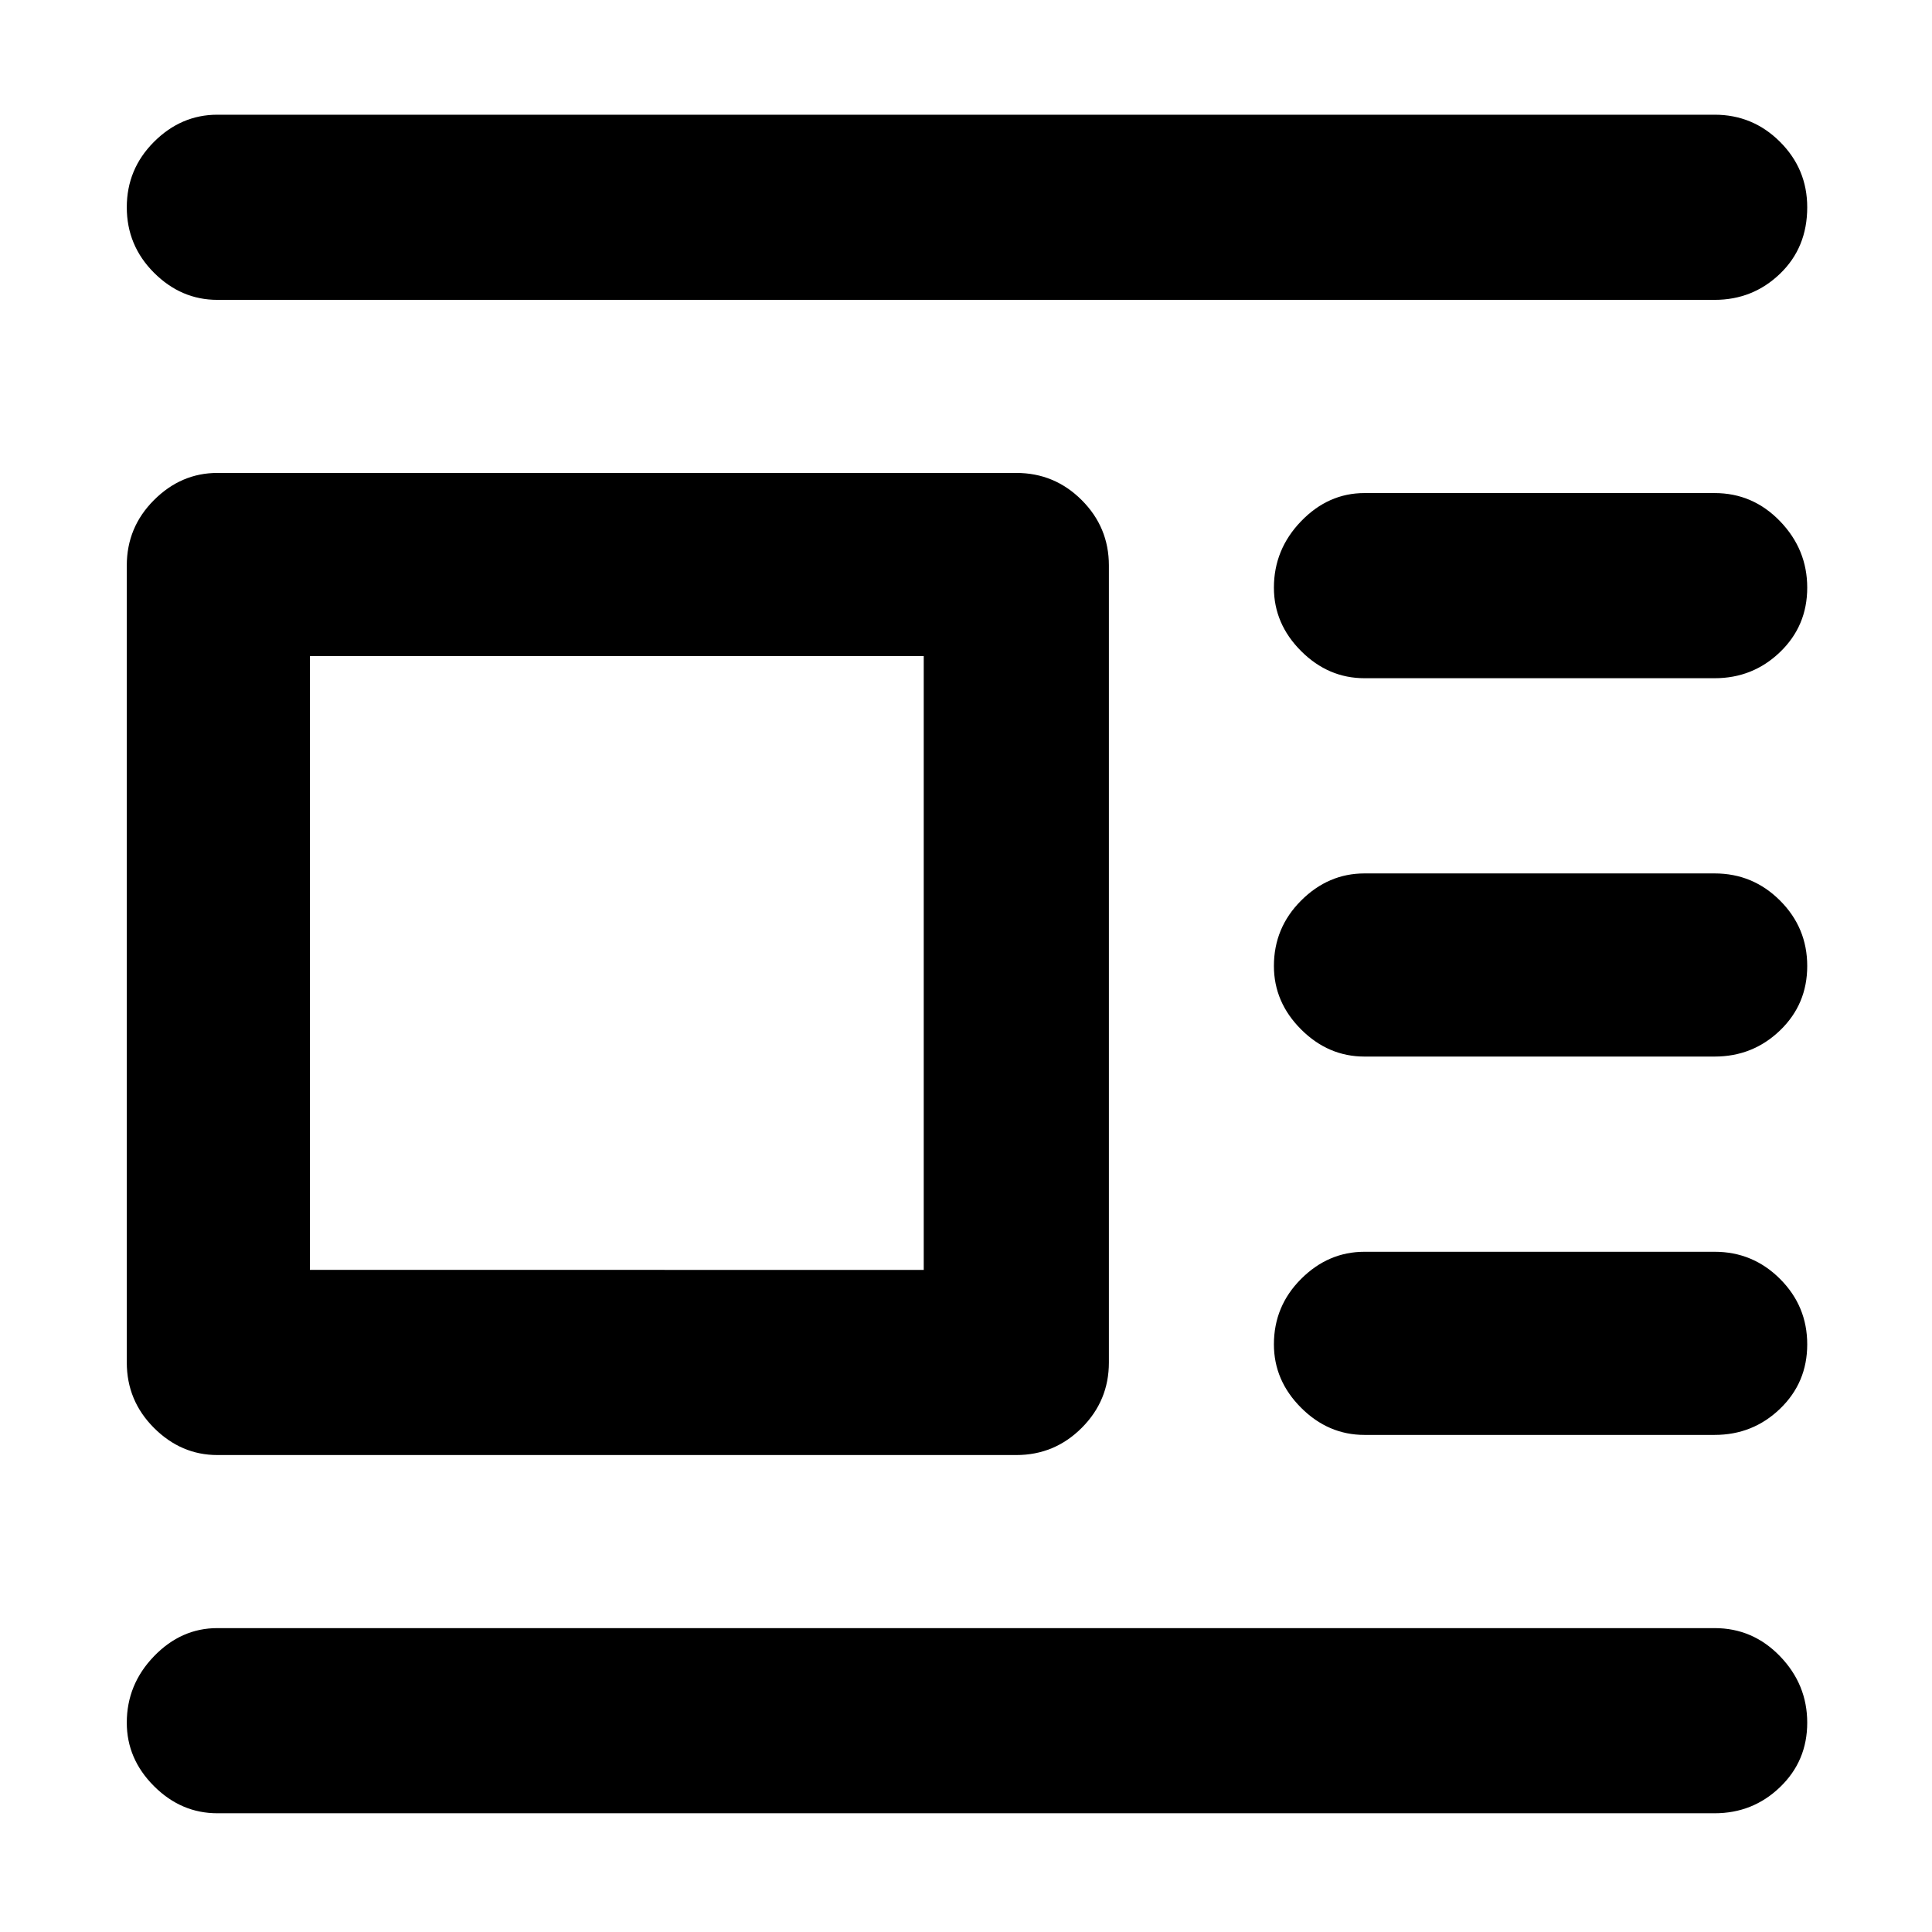 <svg xmlns="http://www.w3.org/2000/svg" height="48" width="48"><path d="M42.6 45.05H5.4q-.9 0-1.575-.675Q3.15 43.7 3.15 42.8q0-.95.675-1.65t1.575-.7h37.2q.95 0 1.625.7t.675 1.65q0 .95-.675 1.6-.675.65-1.625.65Zm0-9.4h-8.7q-.9 0-1.575-.675-.675-.675-.675-1.575 0-.95.675-1.625T33.9 31.1h8.7q.95 0 1.625.675T44.9 33.4q0 .95-.675 1.6-.675.65-1.625.65Zm0-9.4h-8.7q-.9 0-1.575-.675Q31.65 24.9 31.65 24q0-.95.675-1.625T33.9 21.7h8.7q.95 0 1.625.675T44.9 24q0 .95-.675 1.6-.675.65-1.625.65Zm0-9.4h-8.7q-.9 0-1.575-.675-.675-.675-.675-1.575 0-.95.675-1.65t1.575-.7h8.7q.95 0 1.625.7t.675 1.65q0 .95-.675 1.6-.675.65-1.625.65Zm0-9.4H5.4q-.9 0-1.575-.675Q3.15 6.1 3.15 5.15t.675-1.625Q4.5 2.85 5.4 2.85h37.2q.95 0 1.625.675T44.9 5.15q0 1-.675 1.65-.675.65-1.625.65Zm-17.35 28.7H5.4q-.9 0-1.575-.675-.675-.675-.675-1.625v-19.8q0-.95.675-1.625T5.4 11.75h19.85q.95 0 1.625.675t.675 1.625v19.8q0 .95-.675 1.625t-1.625.675Zm-2.3-4.6V16.3H7.7v15.25Z"/></svg>